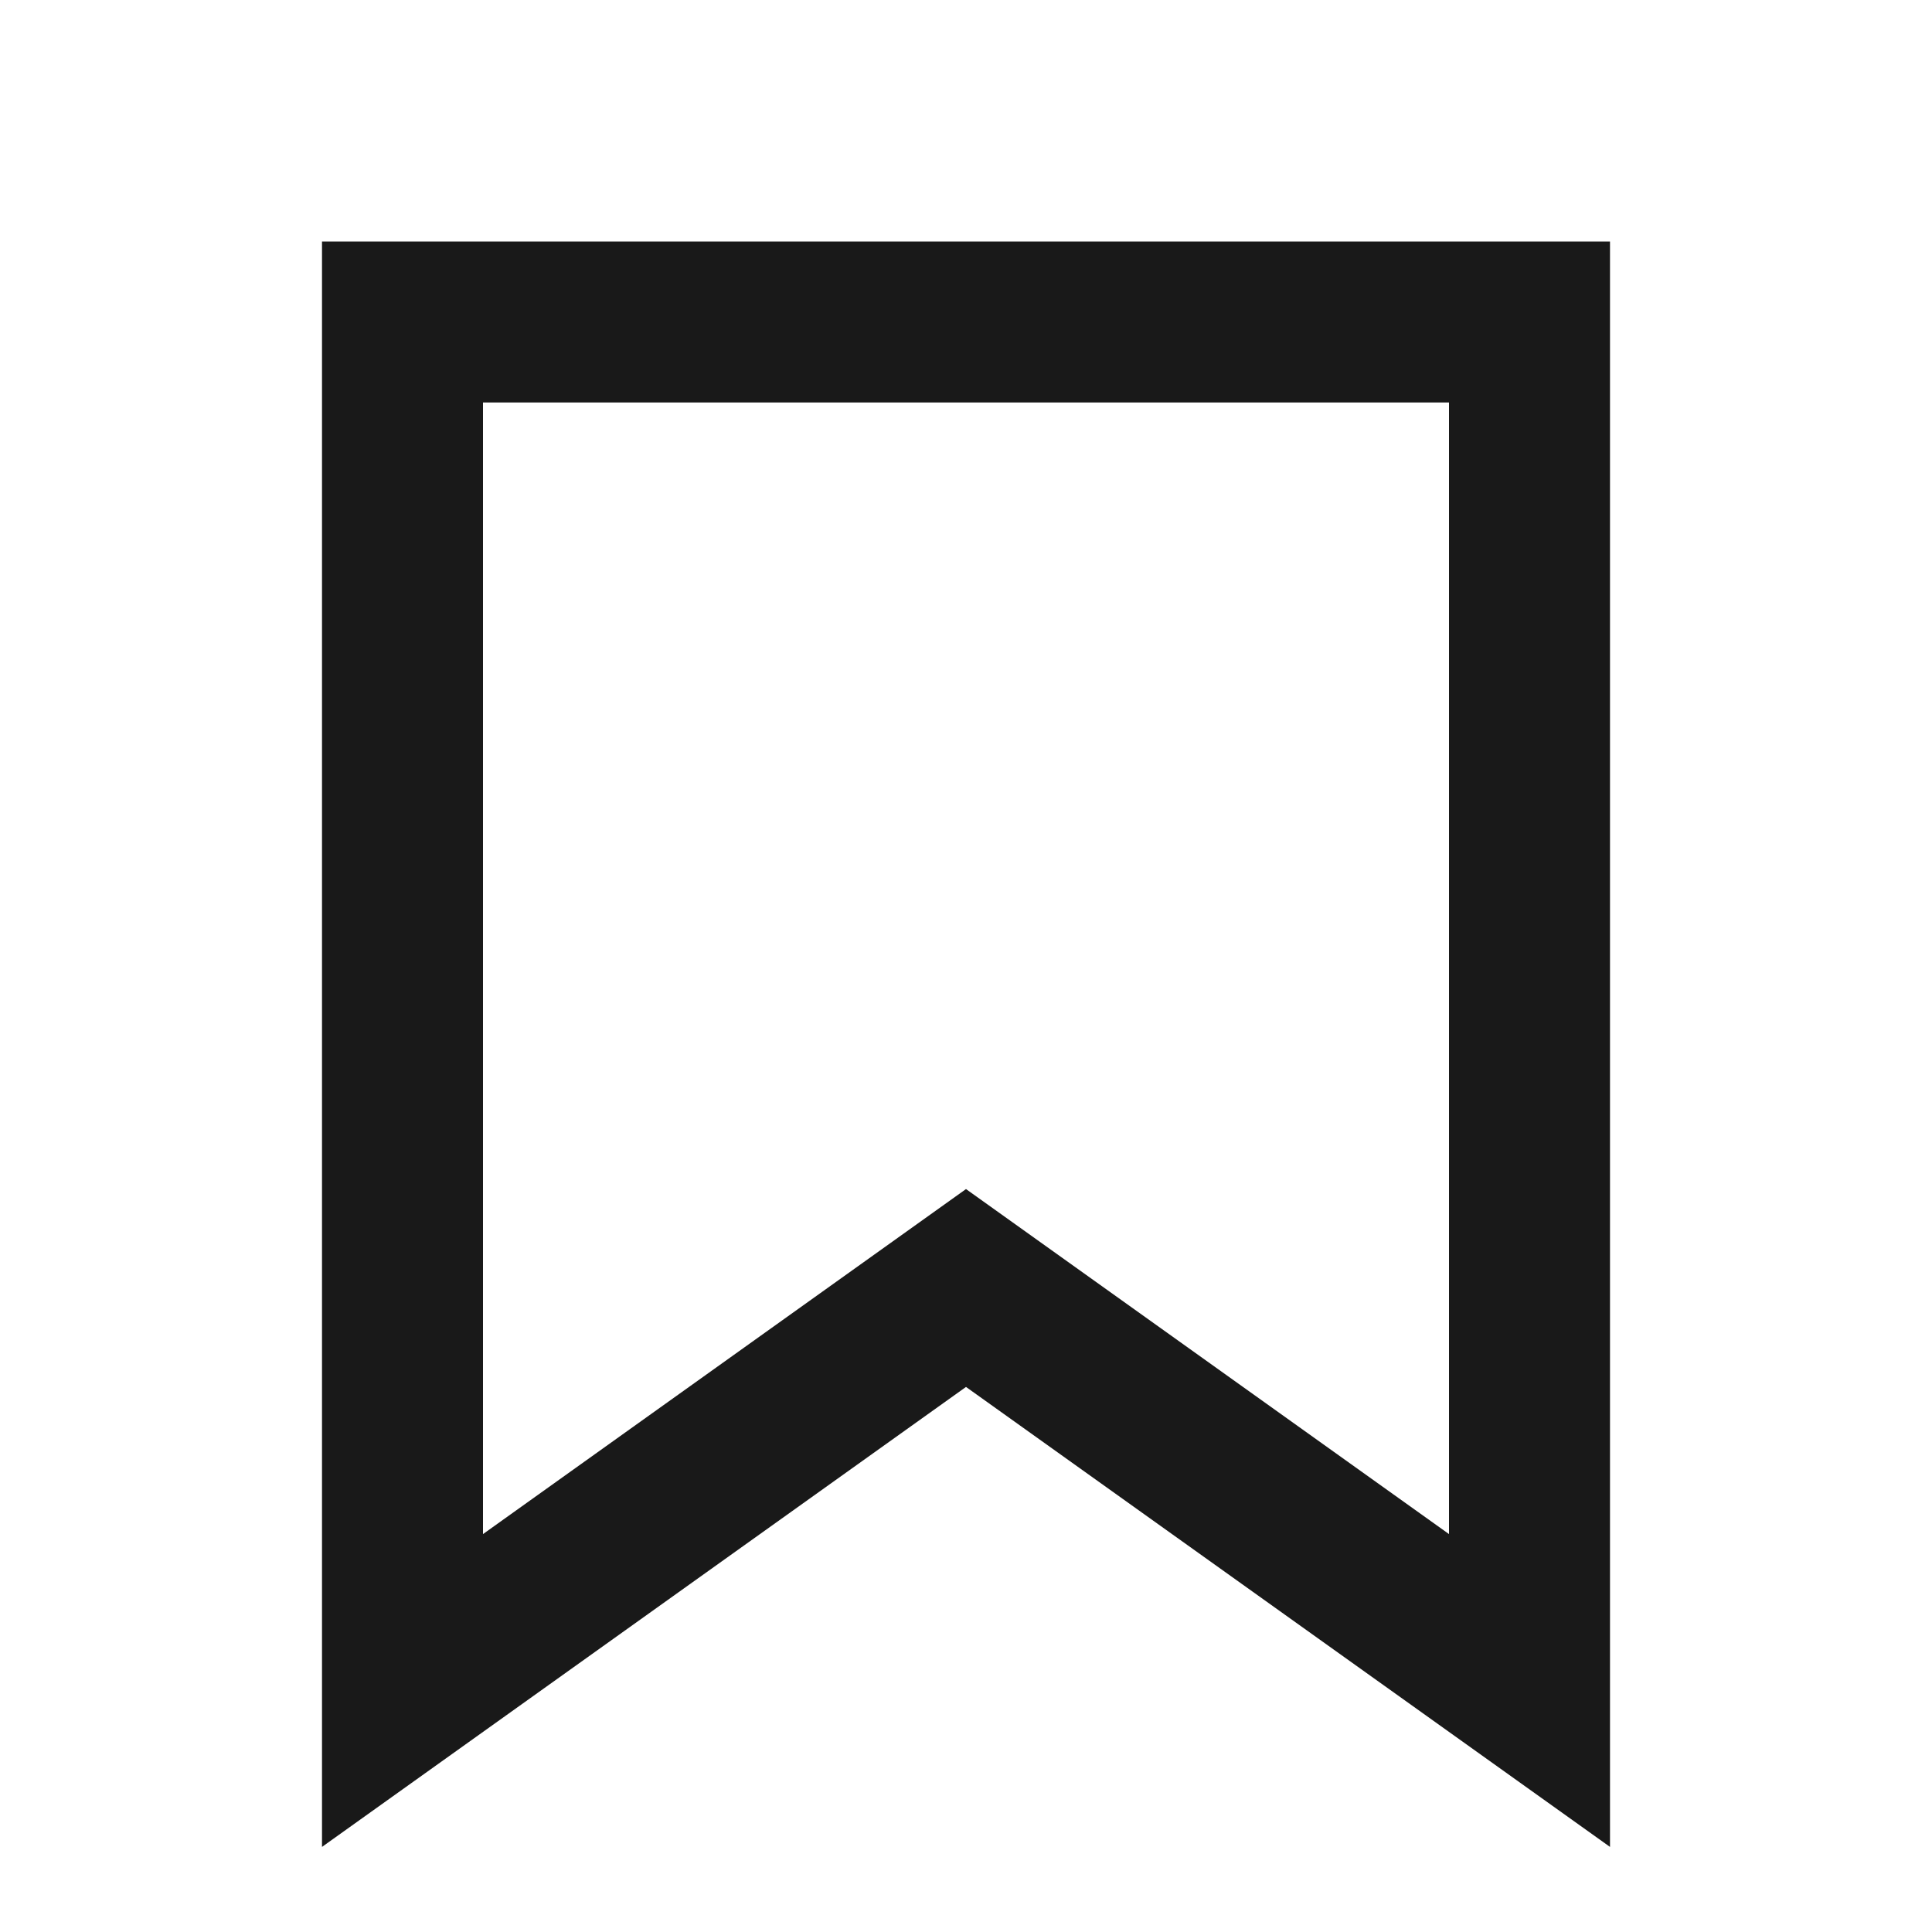 <svg width="24" height="24" viewBox="0 0 24 24" fill="none" xmlns="http://www.w3.org/2000/svg">
<path d="M4 3H20V22.943L12 17.229L4 22.943V3ZM6 5V19.057L12 14.771L18 19.057V5H6Z" fill="black" fill-opacity="0.9" style="fill:black;fill-opacity:0.9;"/>
</svg>
